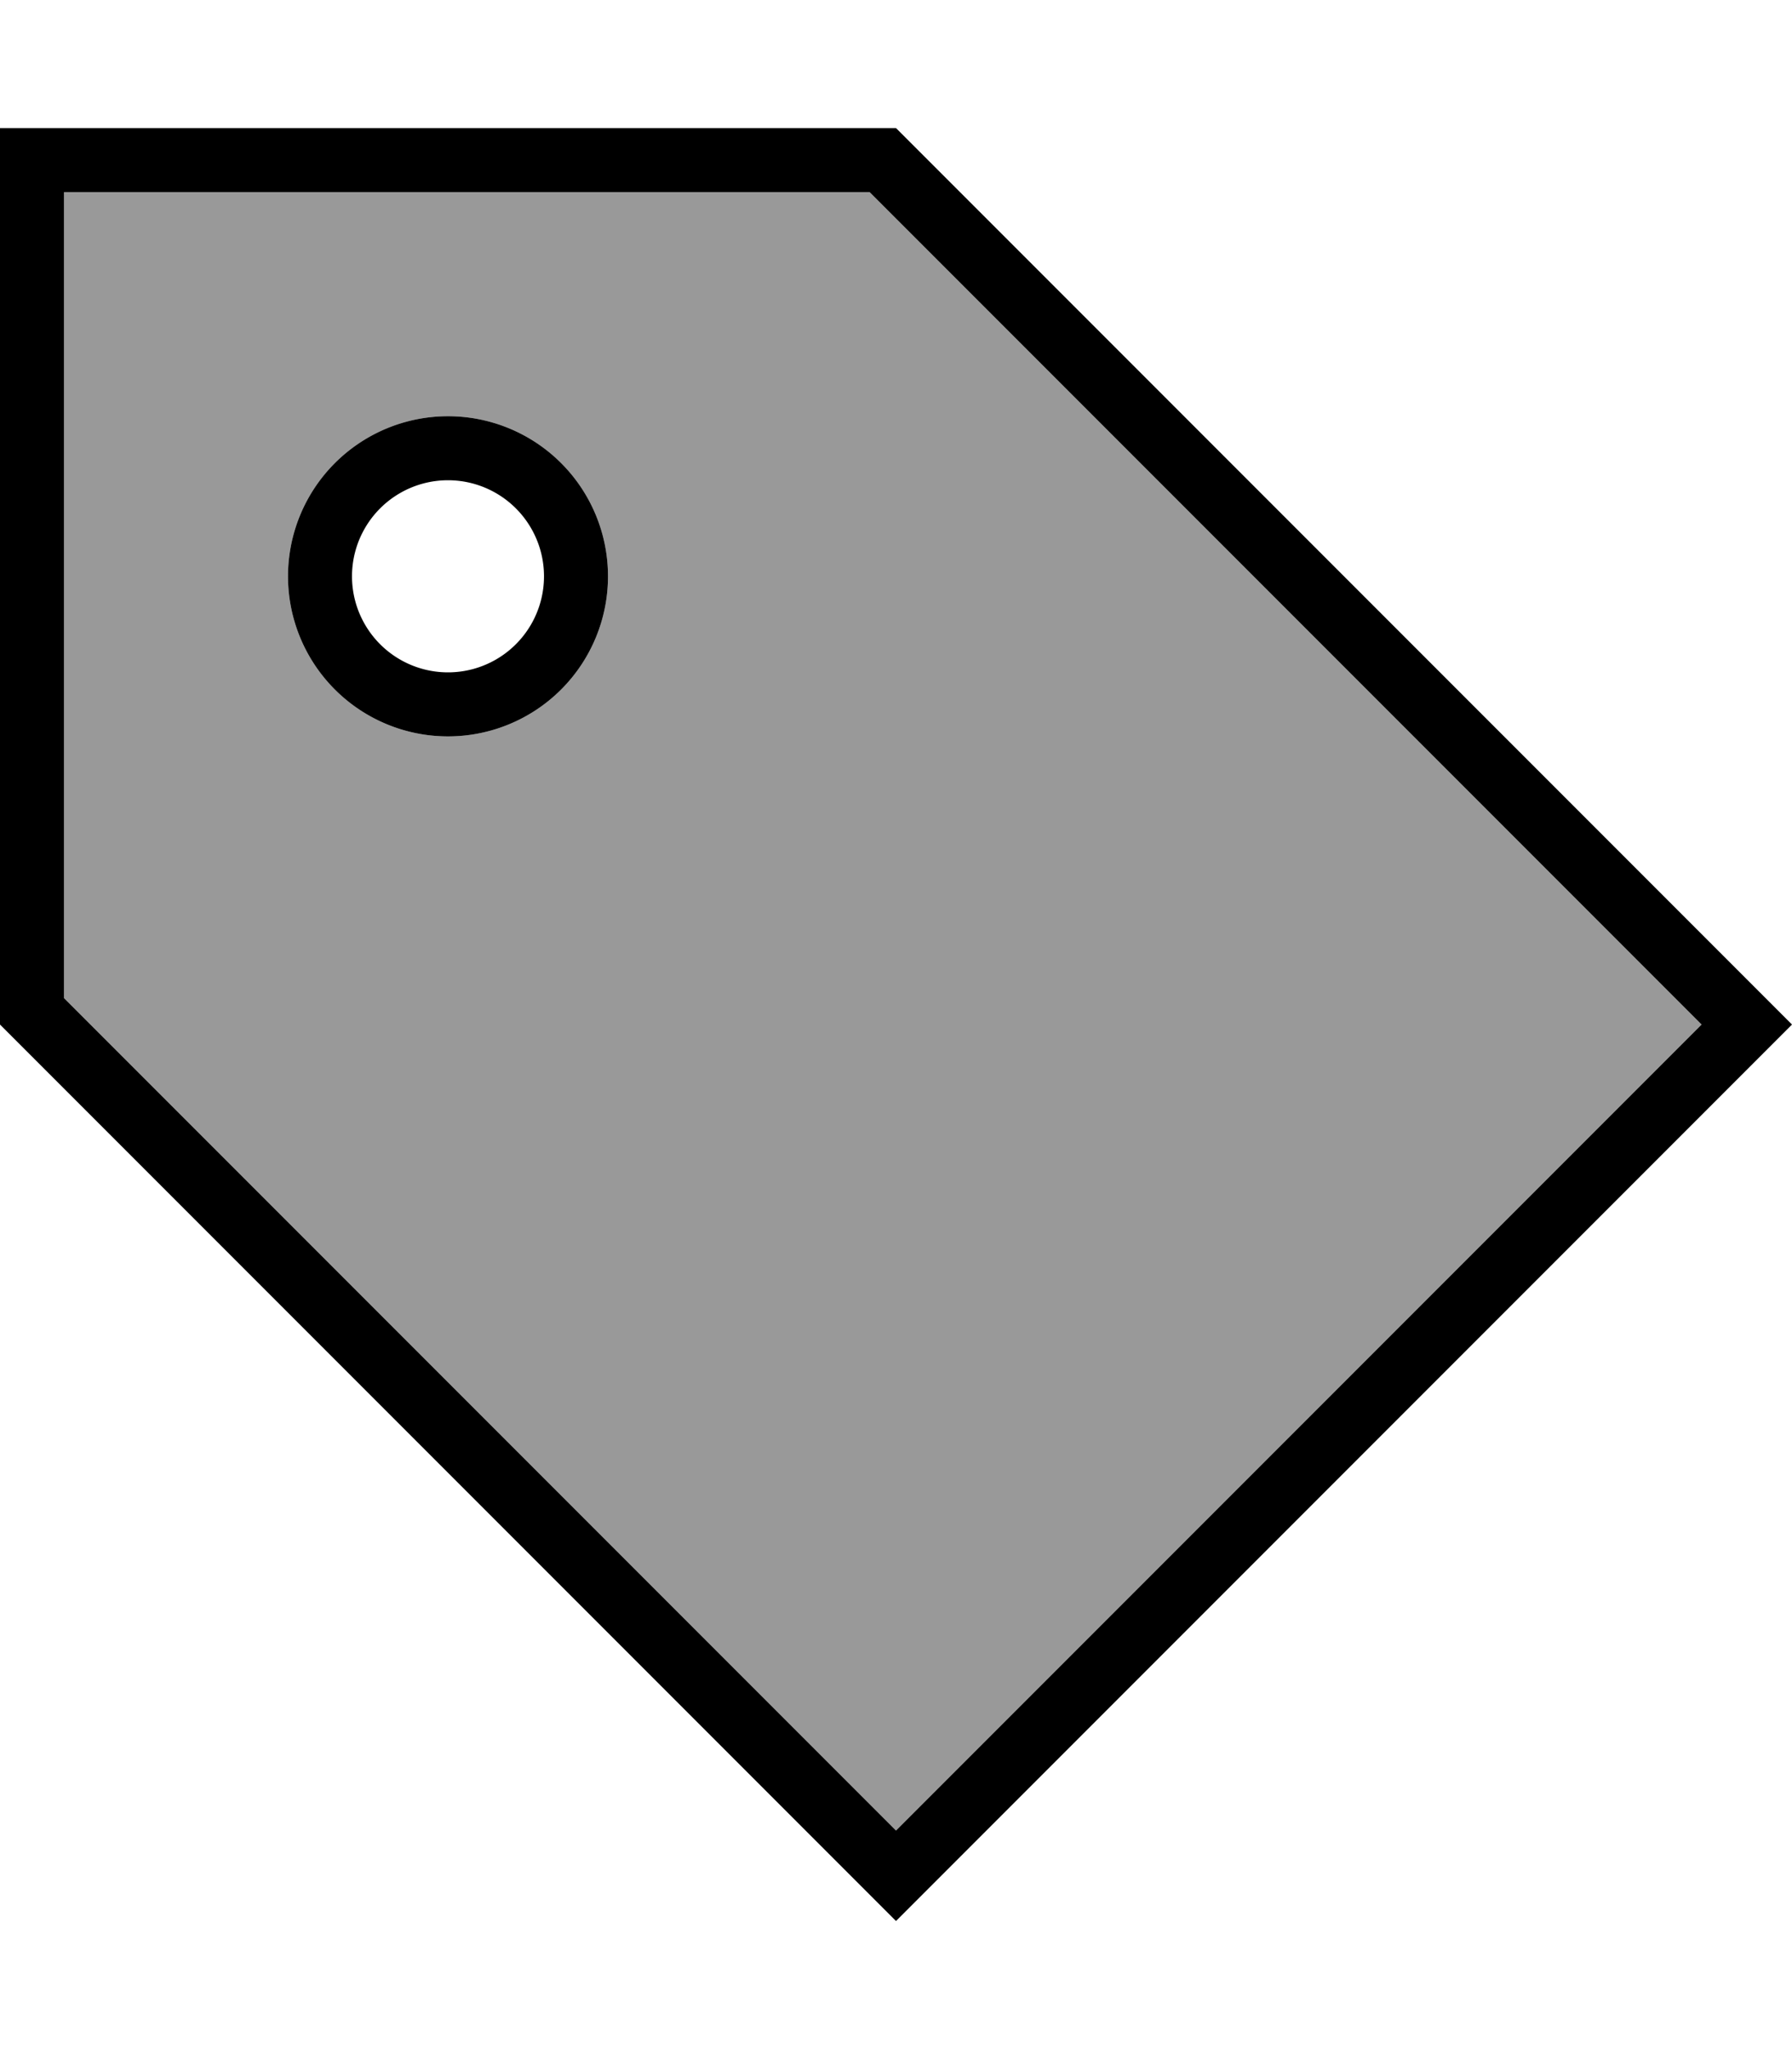 <svg fill="currentColor" xmlns="http://www.w3.org/2000/svg" viewBox="0 0 448 512"><!--! Font Awesome Pro 6.7.2 by @fontawesome - https://fontawesome.com License - https://fontawesome.com/license (Commercial License) Copyright 2024 Fonticons, Inc. --><defs><style>.fa-secondary{opacity:.4}</style></defs><path class="fa-secondary" d="M16 48l0 201.4 208 208L425.4 256 217.4 48 16 48zm136 96a40 40 0 1 1 -80 0 40 40 0 1 1 80 0z"/><path class="fa-primary" d="M224 457.4L16 249.4 16 48l201.4 0 208 208L224 457.4zM436.7 244.7L224 32 16 32 0 32 0 48 0 256 212.7 468.7 224 480l11.3-11.3L436.7 267.3 448 256l-11.3-11.3zM112 184a40 40 0 1 0 0-80 40 40 0 1 0 0 80zM88 144a24 24 0 1 1 48 0 24 24 0 1 1 -48 0z"/></svg>